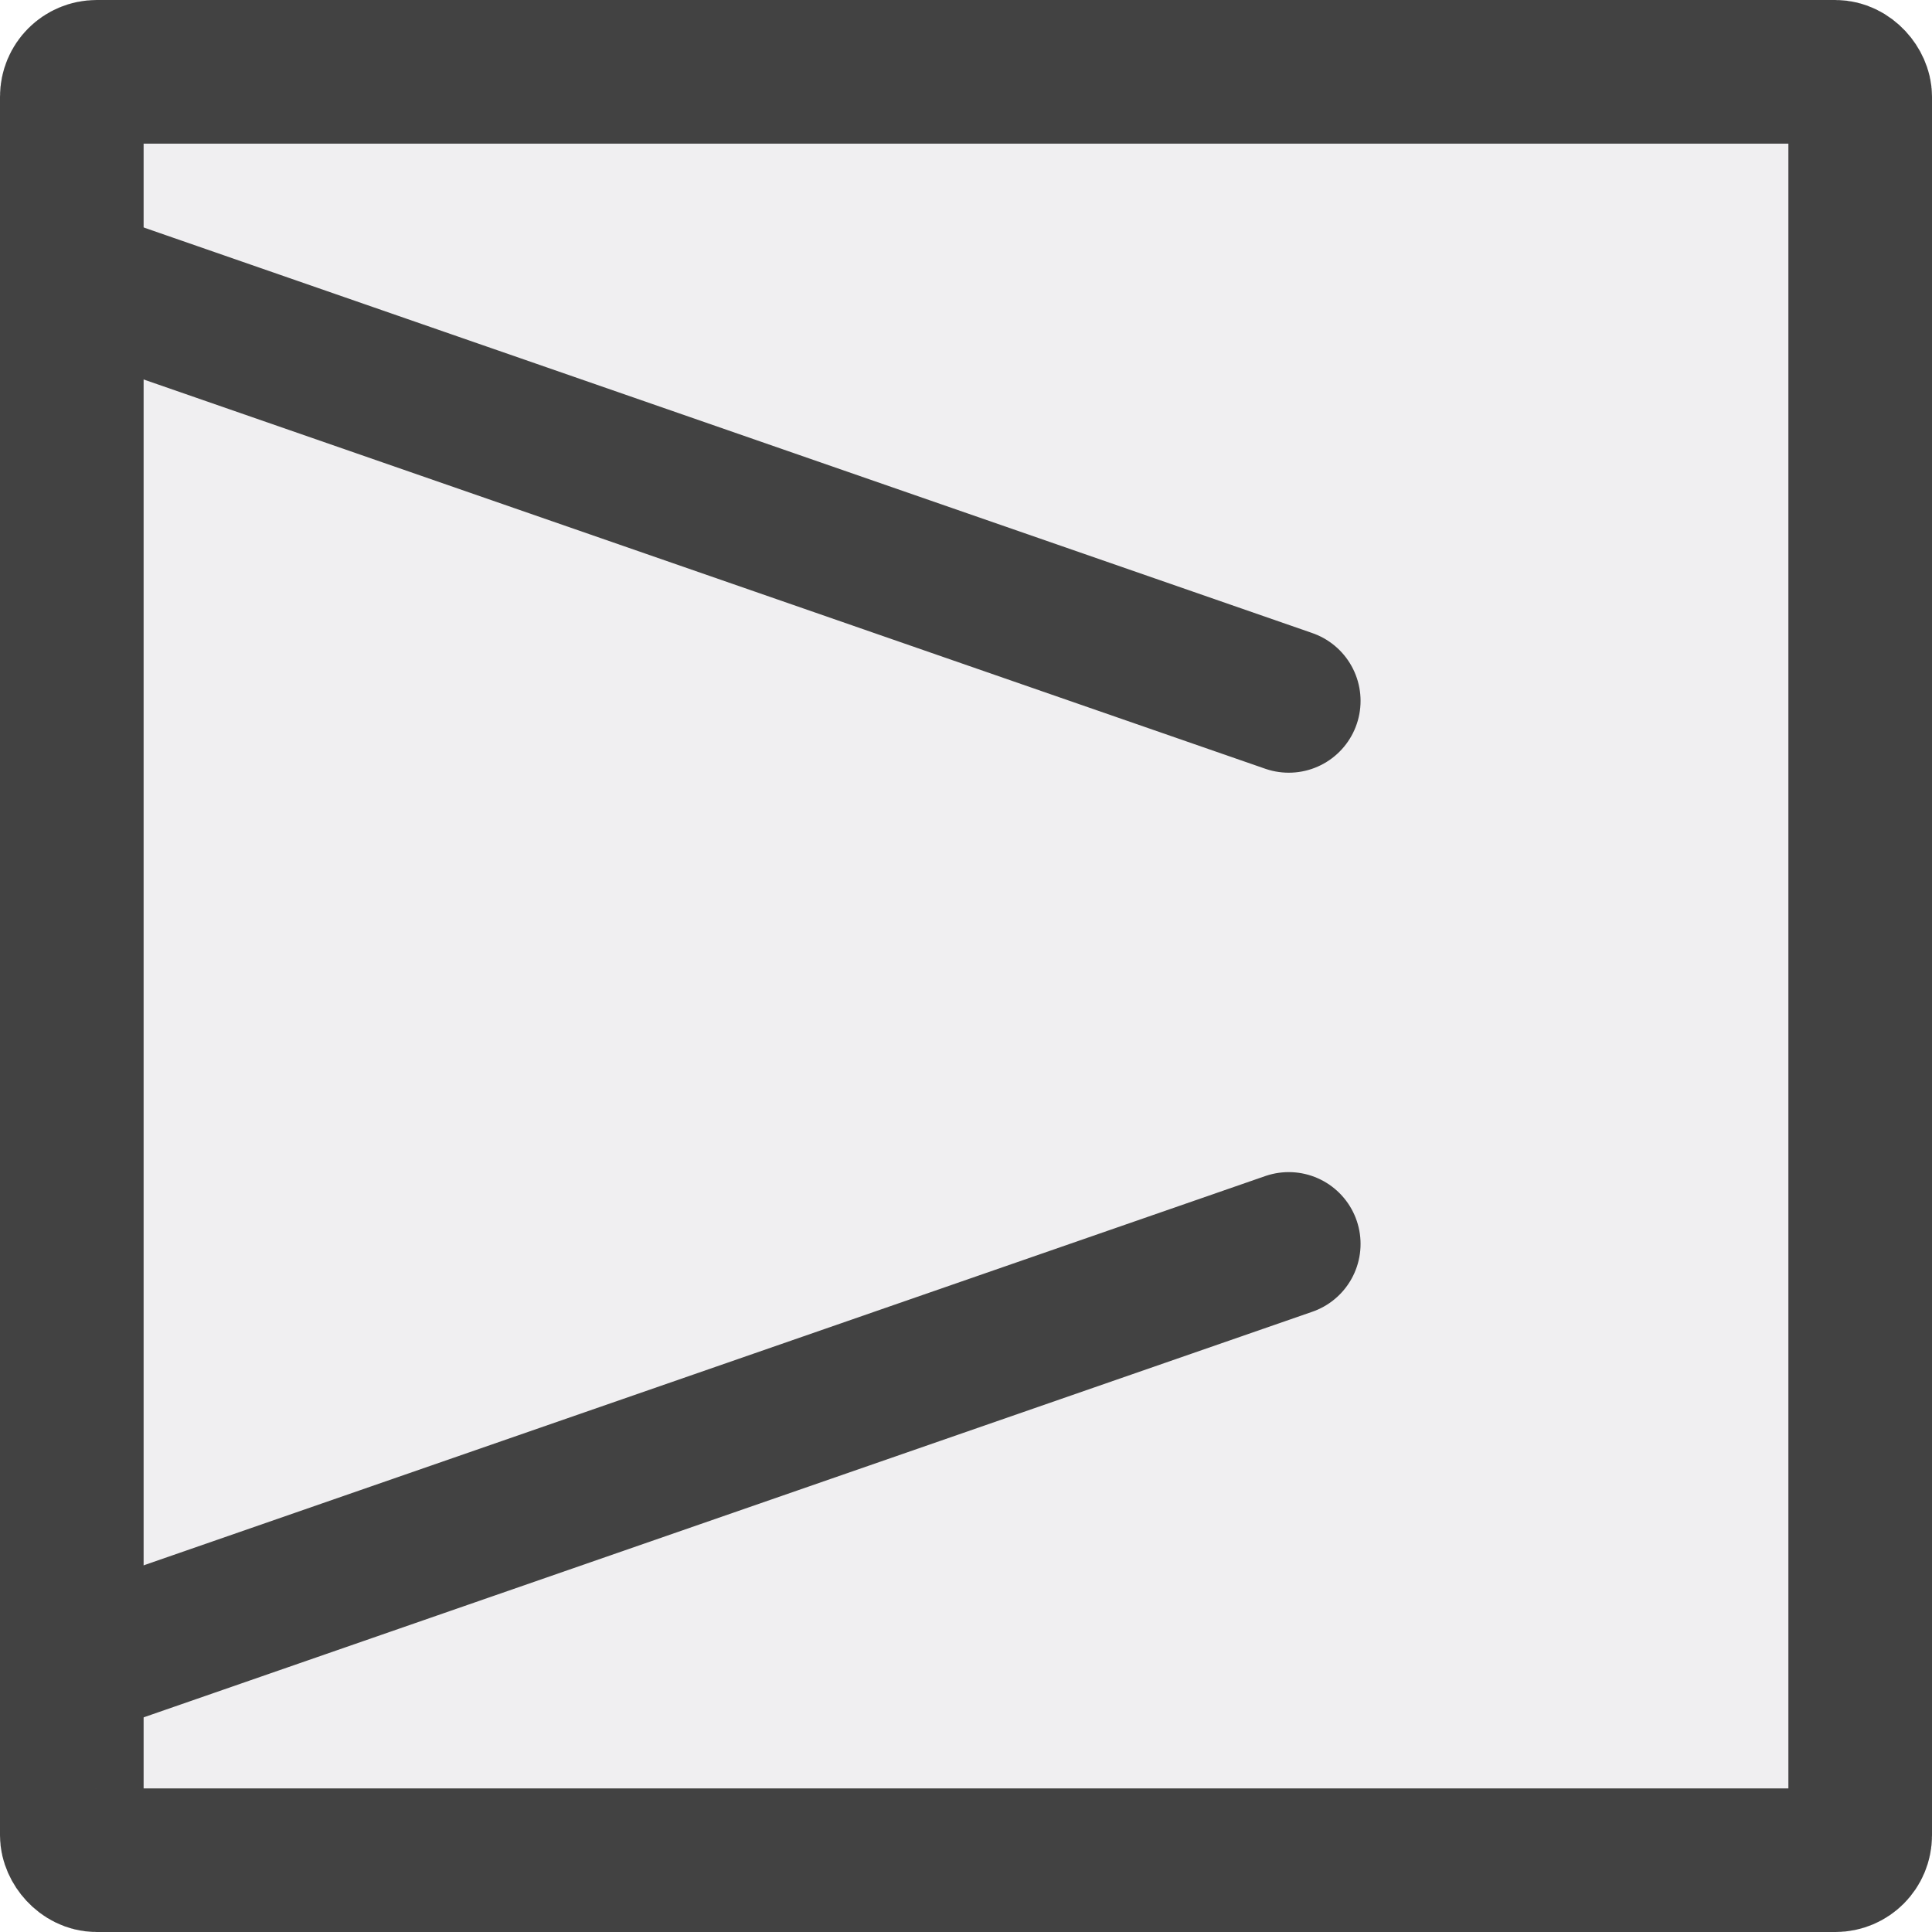 <?xml version="1.0" encoding="UTF-8" standalone="no"?>
<svg
   version="1.1"
   width="100"
   height="100"
   viewBox="0 0 150 66.667"
   style="stroke-width:6px;stroke-linecap:round;stroke-linejoin:round"
   id="svg10"
   sodipodi:docname="vav.svg"
   inkscape:version="1.1.1 (3bf5ae0d25, 2021-09-20)"
   inkscape:export-filename="C:\GIT\TcHmiBa\Source\TcHmiBa\TcHmiBaControls\Controls\Plants\VAV\Icons\16x16.png"
   inkscape:export-xdpi="15.359997"
   inkscape:export-ydpi="15.359997"
   xmlns:inkscape="http://www.inkscape.org/namespaces/inkscape"
   xmlns:sodipodi="http://sodipodi.sourceforge.net/DTD/sodipodi-0.dtd"
   xmlns="http://www.w3.org/2000/svg"
   xmlns:svg="http://www.w3.org/2000/svg">
  <rect x="0" y="0" width="150" height="66.667" fill="#808080" stroke="none"/>
  <defs
     id="defs14" />
  <sodipodi:namedview
     id="namedview12"
     pagecolor="#505050"
     bordercolor="#ffffff"
     borderopacity="1"
     inkscape:pageshadow="0"
     inkscape:pageopacity="0"
     inkscape:pagecheckerboard="1"
     showgrid="false"
     inkscape:zoom="5.72"
     inkscape:cx="5.8566434"
     inkscape:cy="43.793706"
     inkscape:window-width="2560"
     inkscape:window-height="1377"
     inkscape:window-x="4472"
     inkscape:window-y="-8"
     inkscape:window-maximized="1"
     inkscape:current-layer="g8" />
  <g
     id="g8"
     transform="translate(1.5258789e-5,-46.944)"
     style="fill:none">
    <rect
       x="5.575"
       y="10.853"
       rx="1.928"
       width="138.85"
       height="138.85"
       id="rect2"
       style="fill:#f0eff1;fill-opacity:1;stroke:#424242;stroke-width:11.15;stroke-linejoin:miter;stroke-miterlimit:4;stroke-dasharray:none;stroke-opacity:1" />
    <line
       x1="6.138"
       y1="27.099"
       x2="100.059"
       y2="59.695"
       id="line4"
       style="fill:none;fill-opacity:1;stroke:#424242;stroke-width:11.15;stroke-miterlimit:4;stroke-dasharray:none;stroke-opacity:1" />
    <line
       x1="6.138"
       y1="134.451"
       x2="100.059"
       y2="101.855"
       id="line6"
       style="fill:none;stroke:#424242;stroke-width:11.15;stroke-miterlimit:4;stroke-dasharray:none;stroke-opacity:1" />
  </g>
</svg>
